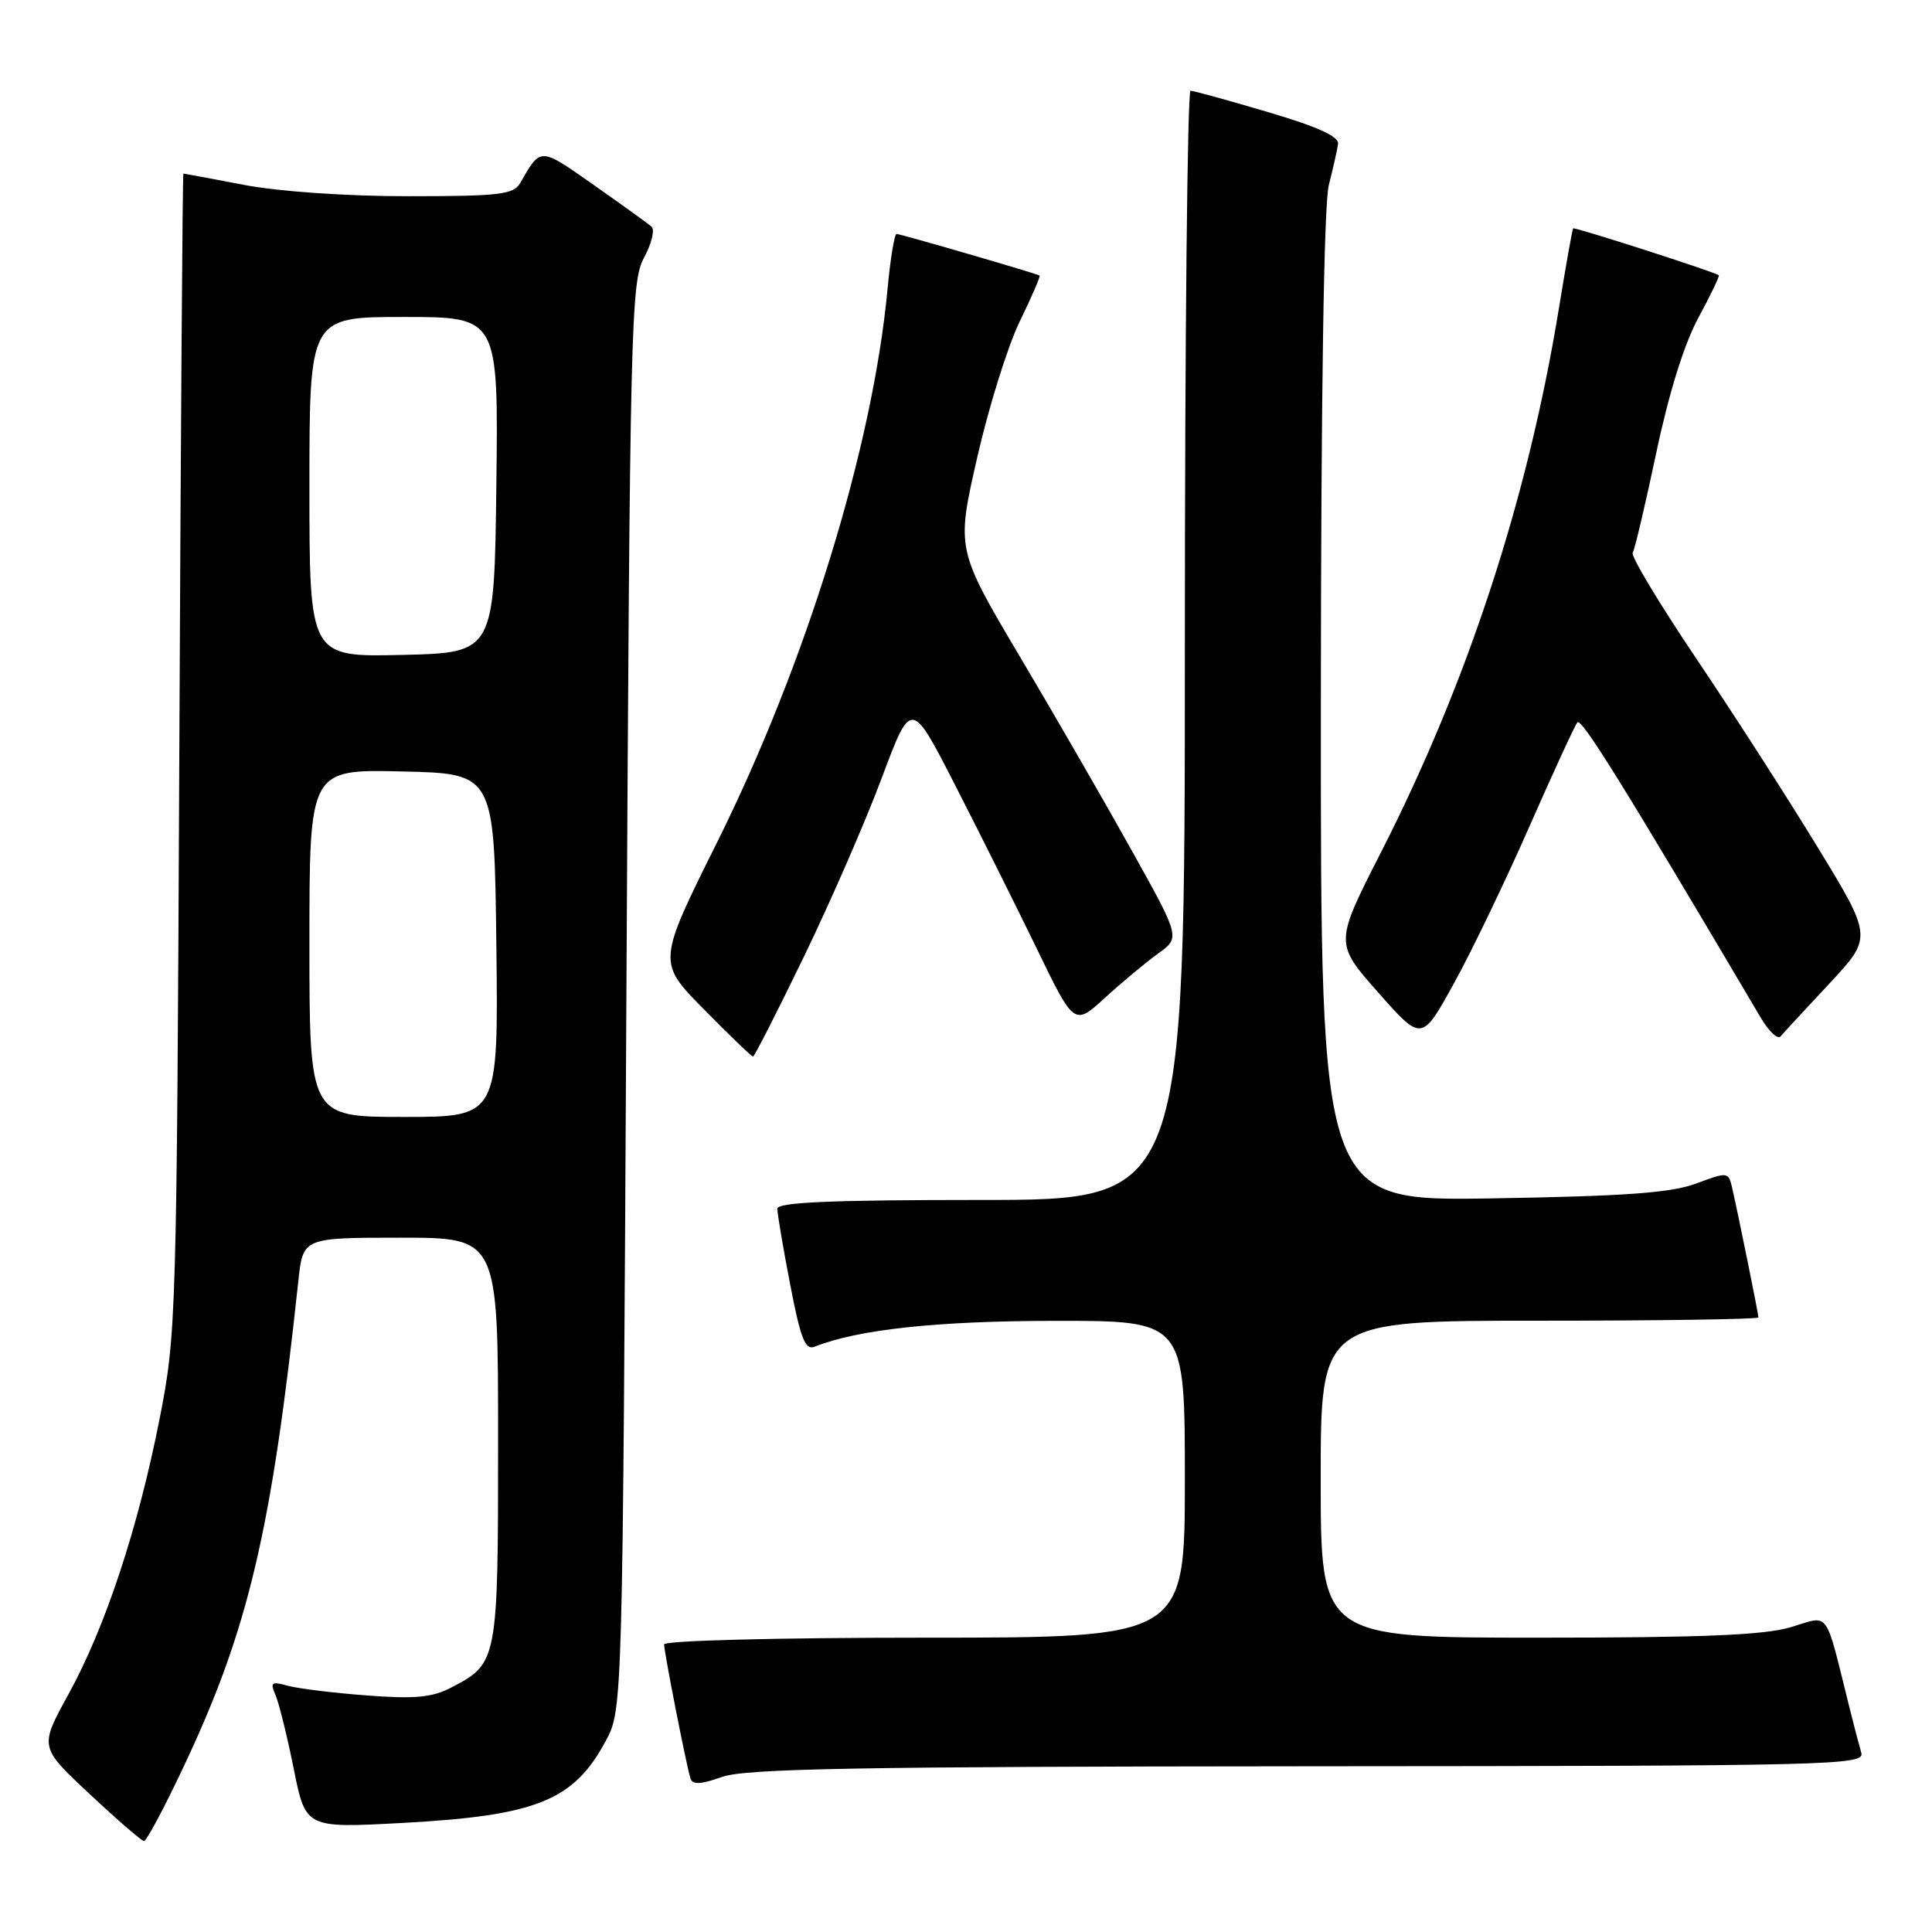<?xml version="1.0" encoding="UTF-8" standalone="no"?>
<!DOCTYPE svg PUBLIC "-//W3C//DTD SVG 1.1//EN" "http://www.w3.org/Graphics/SVG/1.1/DTD/svg11.dtd" >
<svg xmlns="http://www.w3.org/2000/svg" xmlns:xlink="http://www.w3.org/1999/xlink" version="1.1" viewBox="0 0 256 256">
 <g >
 <path fill="currentColor"
d=" M 24.26 234.25 C 32.90 215.99 35.97 203.00 39.53 169.75 C 40.14 164.00 40.14 164.00 53.07 164.00 C 66.00 164.00 66.00 164.00 66.00 190.78 C 66.00 220.25 65.97 220.41 59.73 223.64 C 57.24 224.93 54.91 225.14 48.54 224.65 C 44.12 224.32 39.41 223.73 38.08 223.36 C 35.97 222.77 35.77 222.93 36.50 224.59 C 36.96 225.64 38.05 230.04 38.92 234.37 C 40.50 242.24 40.50 242.24 53.30 241.55 C 71.09 240.59 76.03 238.60 80.27 230.67 C 82.50 226.50 82.50 226.50 83.00 132.00 C 83.47 42.76 83.60 37.31 85.34 34.14 C 86.34 32.28 86.79 30.44 86.34 30.04 C 85.88 29.63 82.42 27.14 78.66 24.50 C 71.49 19.46 71.67 19.47 68.93 24.25 C 68.05 25.78 66.22 26.00 54.05 26.00 C 45.87 26.00 36.96 25.38 32.34 24.50 C 28.03 23.68 24.41 23.00 24.30 23.00 C 24.19 23.00 23.95 57.54 23.76 99.75 C 23.42 174.67 23.36 176.77 21.15 187.99 C 18.28 202.55 13.95 215.64 9.05 224.54 C 5.22 231.50 5.22 231.50 11.86 237.70 C 15.51 241.12 18.76 243.93 19.08 243.95 C 19.39 243.98 21.73 239.61 24.26 234.25 Z  M 173.32 234.04 C 243.13 234.00 247.11 233.91 246.63 232.25 C 246.35 231.29 245.64 228.59 245.06 226.25 C 241.75 212.98 242.52 214.04 237.33 215.60 C 233.81 216.66 225.67 217.00 203.84 217.00 C 175.00 217.00 175.00 217.00 175.00 196.00 C 175.00 175.00 175.00 175.00 204.00 175.00 C 219.95 175.00 233.00 174.80 233.00 174.57 C 233.00 174.09 230.30 160.78 229.51 157.36 C 229.03 155.28 228.92 155.27 224.76 156.82 C 221.45 158.06 215.41 158.50 197.75 158.79 C 175.00 159.16 175.00 159.16 175.02 93.83 C 175.04 52.38 175.42 27.04 176.08 24.50 C 176.64 22.30 177.19 19.86 177.30 19.07 C 177.44 18.09 174.59 16.79 168.00 14.85 C 162.78 13.30 158.16 12.03 157.75 12.02 C 157.34 12.01 157.00 45.08 157.00 85.50 C 157.00 159.00 157.00 159.00 130.00 159.00 C 110.13 159.00 103.00 159.31 103.00 160.16 C 103.00 160.80 103.76 165.32 104.70 170.19 C 106.09 177.42 106.69 178.95 107.95 178.44 C 113.69 176.16 124.18 175.03 139.75 175.02 C 157.00 175.00 157.00 175.00 157.00 196.00 C 157.00 217.00 157.00 217.00 122.50 217.00 C 102.92 217.00 88.00 217.39 88.00 217.89 C 88.00 218.95 90.96 233.99 91.49 235.66 C 91.77 236.51 92.87 236.45 95.68 235.45 C 98.77 234.35 113.66 234.08 173.32 234.04 Z  M 106.53 126.75 C 110.06 119.46 114.70 108.81 116.84 103.08 C 120.74 92.66 120.74 92.66 126.56 104.04 C 129.77 110.30 134.63 120.04 137.37 125.68 C 142.34 135.94 142.34 135.94 146.42 132.21 C 148.66 130.16 151.82 127.53 153.44 126.36 C 156.39 124.24 156.39 124.24 150.06 112.87 C 146.58 106.62 139.91 95.04 135.22 87.14 C 126.71 72.79 126.71 72.79 129.48 60.64 C 131.00 53.96 133.54 45.84 135.12 42.59 C 136.71 39.33 137.89 36.60 137.75 36.51 C 137.30 36.23 119.32 31.00 118.80 31.00 C 118.52 31.00 117.98 34.26 117.61 38.23 C 115.67 59.20 106.82 87.90 94.98 111.69 C 87.11 127.50 87.11 127.50 93.28 133.75 C 96.67 137.19 99.59 140.00 99.78 140.00 C 99.96 140.00 103.00 134.04 106.53 126.75 Z  M 202.66 109.50 C 205.81 102.35 208.66 96.15 209.01 95.72 C 209.55 95.08 215.05 103.93 233.29 134.82 C 234.37 136.65 235.56 137.78 235.94 137.32 C 236.32 136.87 239.22 133.73 242.38 130.35 C 248.12 124.20 248.12 124.20 240.90 112.35 C 236.93 105.83 229.67 94.54 224.77 87.27 C 219.87 79.99 216.08 73.68 216.34 73.25 C 216.61 72.82 218.01 66.87 219.46 60.02 C 221.13 52.10 223.16 45.58 225.04 42.11 C 226.66 39.11 227.88 36.57 227.75 36.47 C 227.14 36.01 208.62 30.05 208.45 30.26 C 208.34 30.39 207.48 35.22 206.54 41.00 C 202.43 66.10 194.46 90.45 182.96 112.99 C 176.85 124.98 176.85 124.98 182.62 131.51 C 188.39 138.04 188.39 138.04 192.67 130.27 C 195.03 126.00 199.52 116.65 202.66 109.50 Z  M 41.00 124.97 C 41.00 101.94 41.00 101.94 53.25 102.22 C 65.50 102.50 65.50 102.50 65.77 125.25 C 66.04 148.00 66.04 148.00 53.52 148.00 C 41.00 148.00 41.00 148.00 41.00 124.97 Z  M 41.00 64.53 C 41.00 42.00 41.00 42.00 53.52 42.00 C 66.04 42.00 66.04 42.00 65.77 64.25 C 65.50 86.50 65.50 86.50 53.25 86.78 C 41.00 87.06 41.00 87.06 41.00 64.53 Z "/>
</g>
</svg>